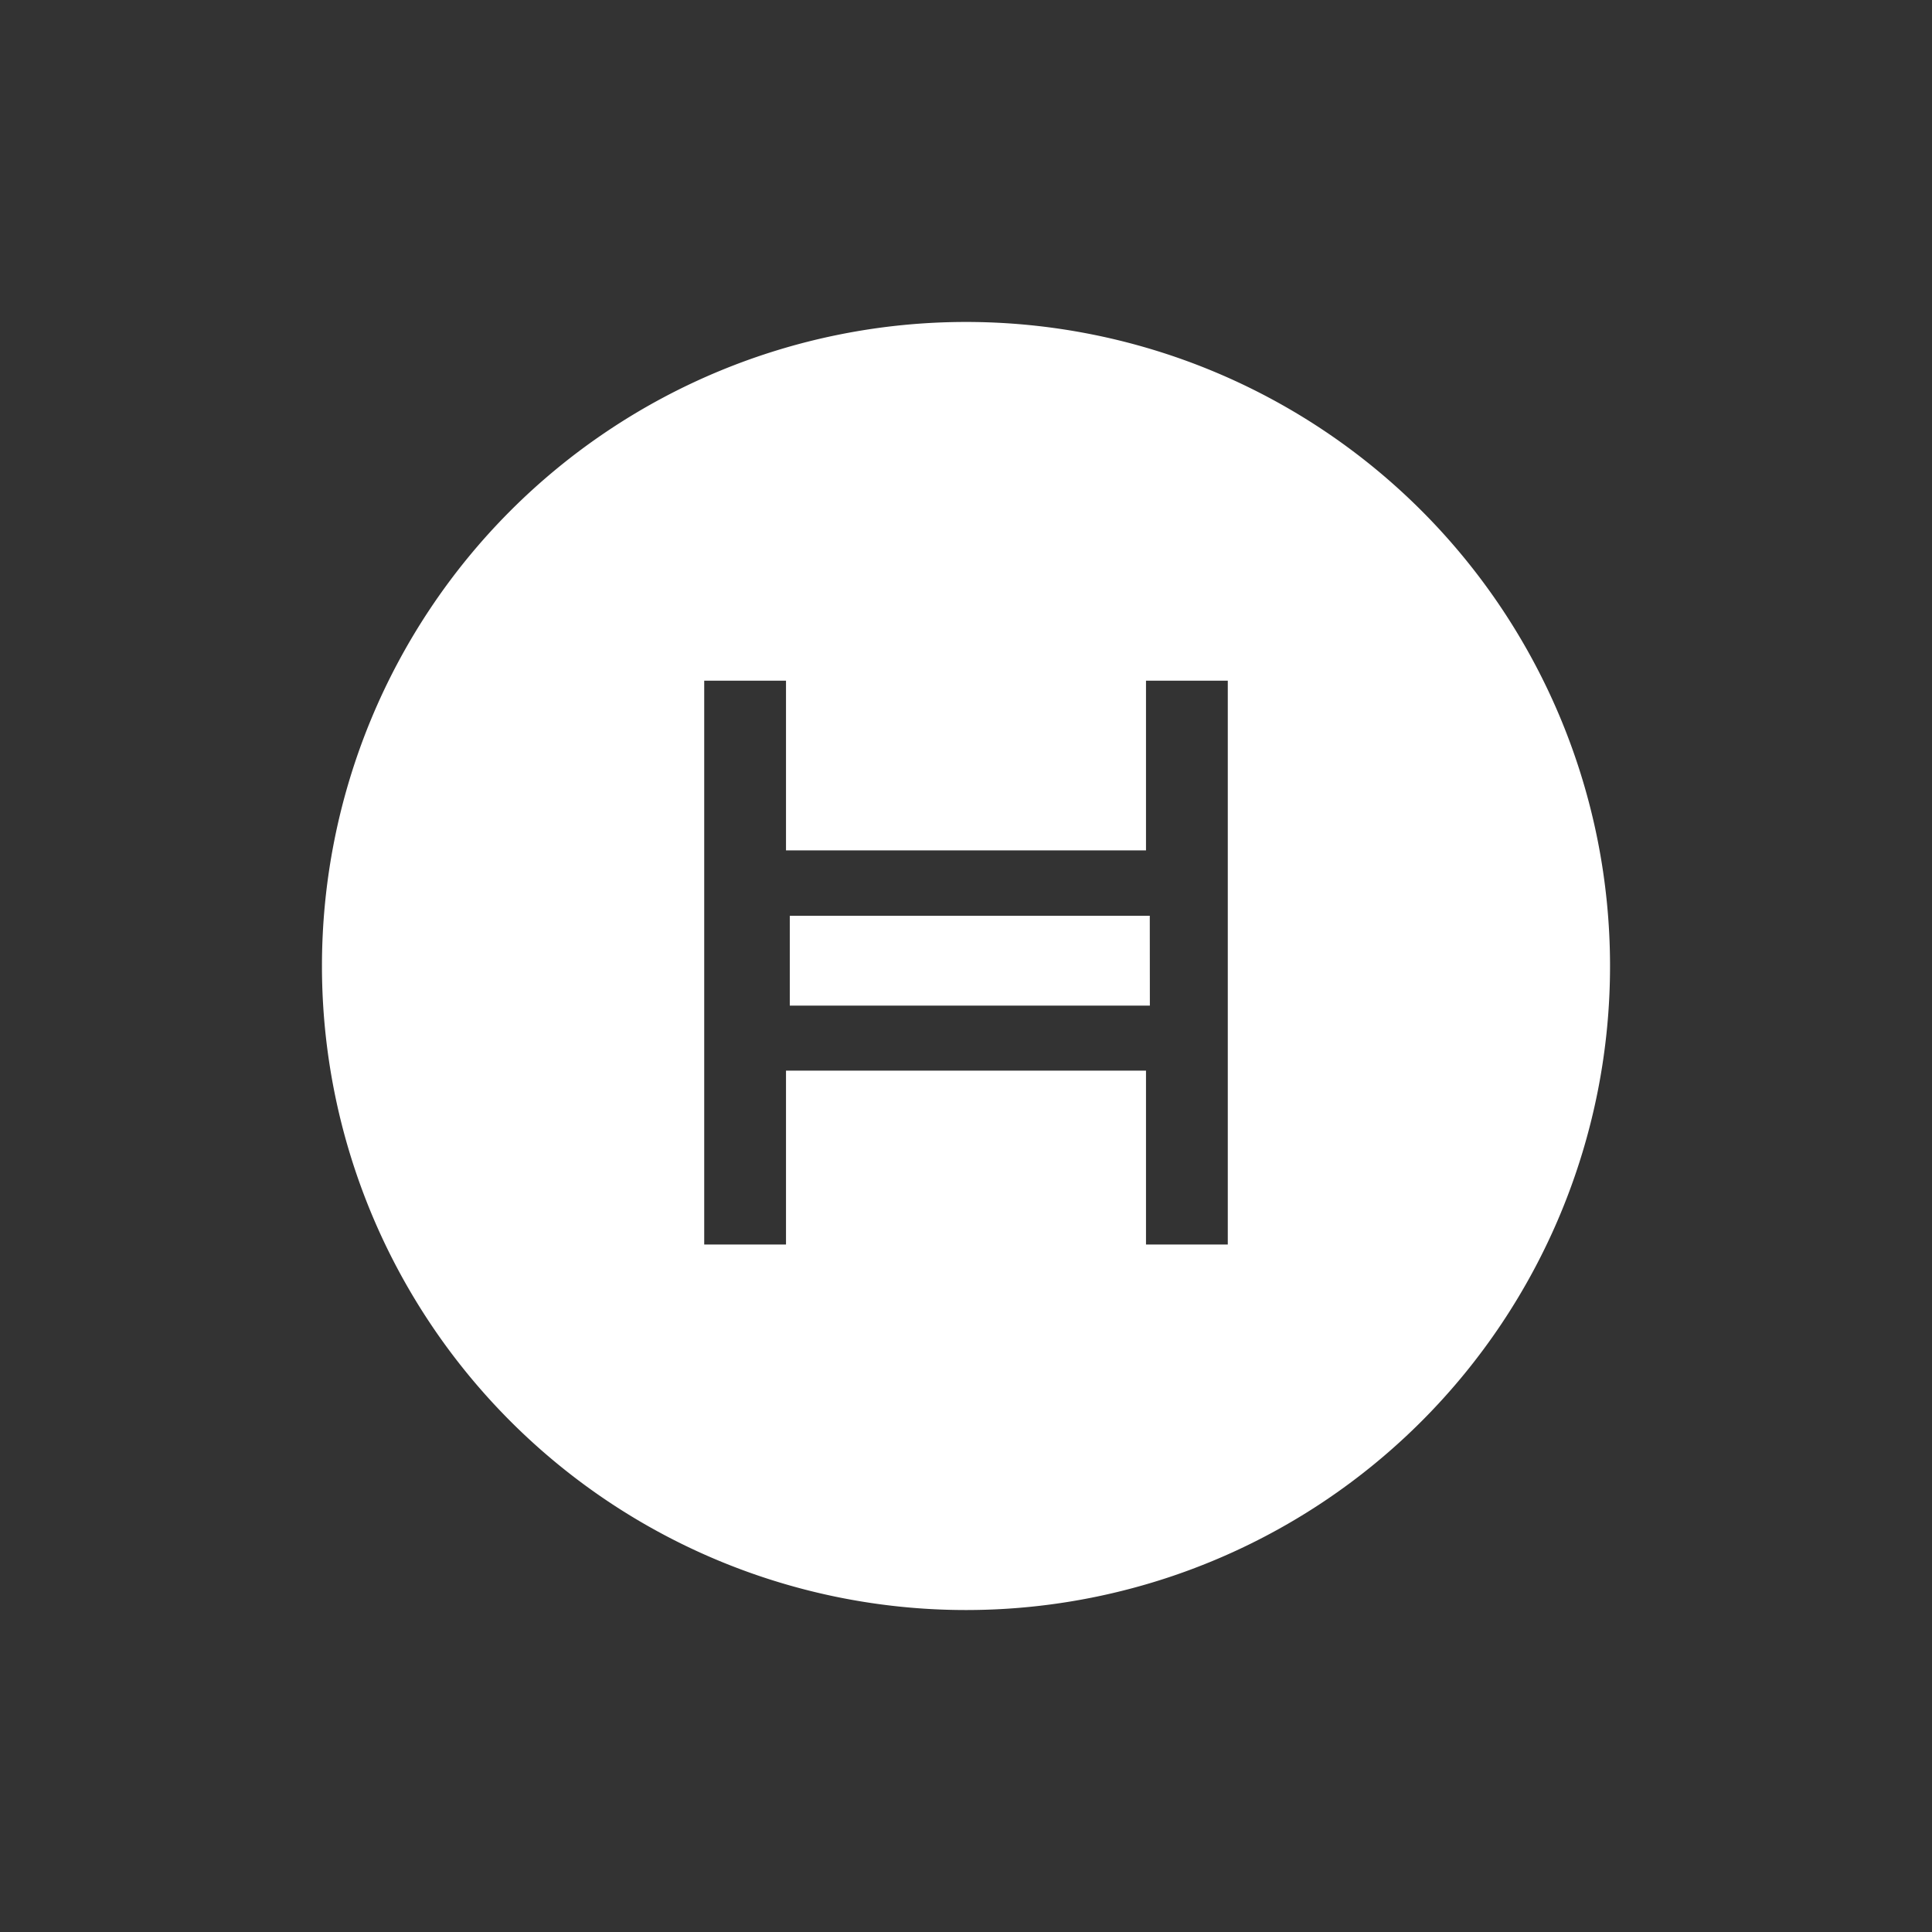 <svg xmlns="http://www.w3.org/2000/svg" width="24" height="24" fill="none" viewBox="0 0 24 24">
    <rect x="0" y="0" width="24" height="24" fill="#333333" stroke="none"/>
    <path fill="#fff" d="M14.284 12.492H9.811v-1.116h4.472z"/>
    <path fill="#fff" fill-rule="evenodd" d="M7.555 5.348a8 8 0 1 1 8.89 13.304 8 8 0 0 1-8.89-13.304m6.681 10.112h1.016V8.456h-1.016v2.108H9.764V8.456H8.748v7.004h1.016V13.3h4.472z" clip-rule="evenodd"/>
</svg>
